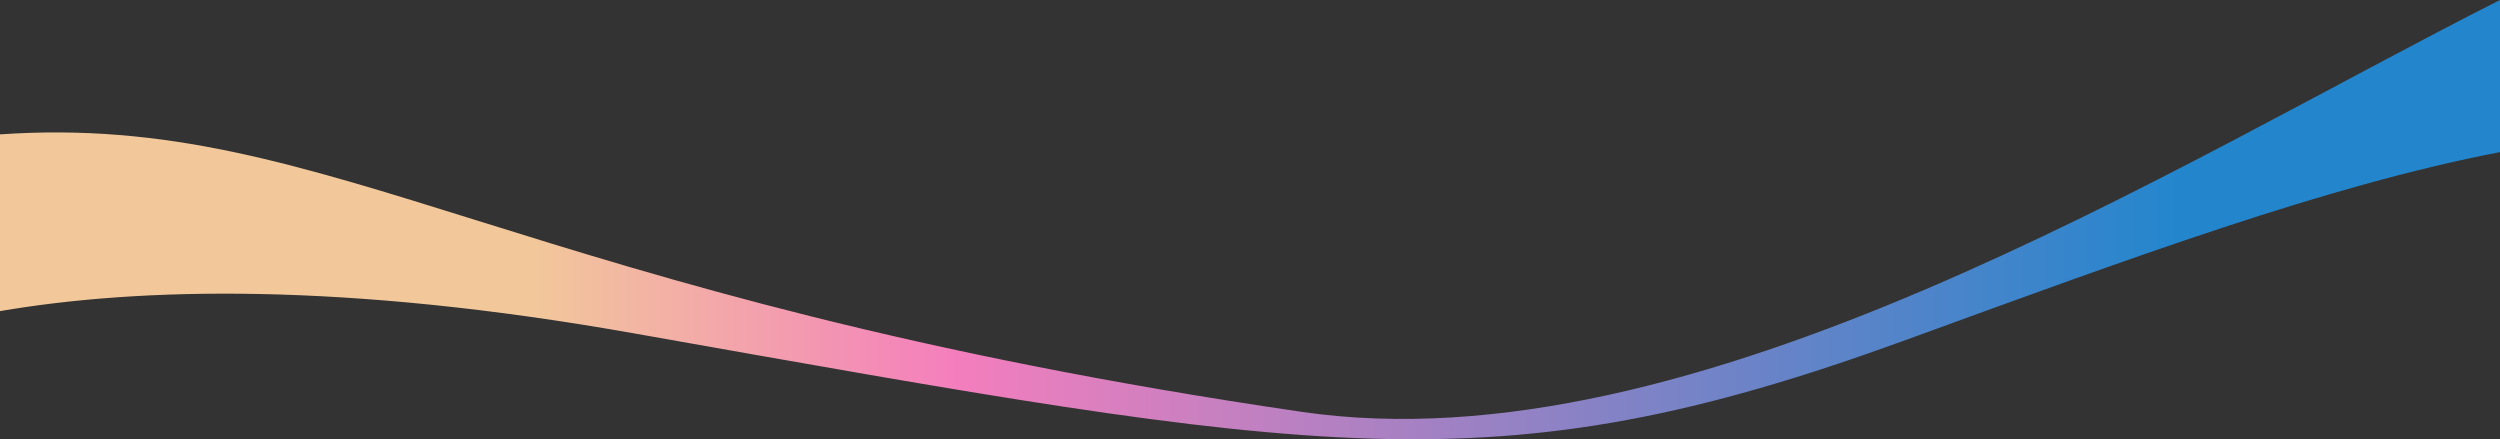 <?xml version="1.0" encoding="utf-8"?>
<!-- Generator: Adobe Illustrator 24.1.2, SVG Export Plug-In . SVG Version: 6.00 Build 0)  -->
<svg version="1.1" id="Layer_1" xmlns="http://www.w3.org/2000/svg" xmlns:xlink="http://www.w3.org/1999/xlink" x="0px" y="0px"
	 viewBox="0 0 720 126.5" style="enable-background:new 0 0 720 126.5;" xml:space="preserve">
<rect x="0" y="0" width="720" height="126.5" fill="#333333" stroke="none"/>
<style type="text/css">
	.st0{display:none;fill:url(#SVGID_1_);}
	.st1{display:none;fill:url(#SVGID_2_);}
	.st2{fill:url(#SVGID_3_);}
	.st3{display:none;fill:url(#SVGID_4_);}
</style>
<g>
	
		<linearGradient id="SVGID_1_" gradientUnits="userSpaceOnUse" x1="0" y1="49.458" x2="663.183" y2="49.458" gradientTransform="matrix(1 0 0 -1 0 131.89)">
		<stop  offset="0" style="stop-color:#FFF000"/>
		<stop  offset="0" style="stop-color:#F2C89A"/>
		<stop  offset="0.341" style="stop-color:#F2C89A"/>
		<stop  offset="0.511" style="stop-color:#F47EBD"/>
		<stop  offset="1" style="stop-color:#2386CD"/>
	</linearGradient>
	<path class="st0" d="M720,19.4c-123.6,2.7-293.1,37.7-500.2,37.7C100.4,57.2,34.9,50.7,0,44.9V145c45.2,3.2,111.7-10.4,201.5-32.5
		c125-30.7,280-17.4,438.3,9.2c32.8,5.5,59,7.6,80.2,7.4V19.4z"/>
	
		<linearGradient id="SVGID_2_" gradientUnits="userSpaceOnUse" x1="116.615" y1="86.072" x2="836.615" y2="86.072" gradientTransform="matrix(1 0 0 -1 0 131.89)">
		<stop  offset="0" style="stop-color:#FFF000"/>
		<stop  offset="0" style="stop-color:#F2C89A"/>
		<stop  offset="0.341" style="stop-color:#F2C89A"/>
		<stop  offset="0.511" style="stop-color:#F47EBD"/>
		<stop  offset="1" style="stop-color:#2386CD"/>
	</linearGradient>
	<path class="st1" d="M720,56.4c-53.8-13-120.3-33.8-195.2-57.6c-138.3-44.1-258.3,40-400,69.7C67.1,80.6,27.2,69.2,0,51.5v52.3
		c112.9,12.2,313.6-50.1,441.5-65C539.9,27.3,638.4,49.1,720,68.5V56.4z"/>
	
		<linearGradient id="SVGID_3_" gradientUnits="userSpaceOnUse" x1="-92.748" y1="68.635" x2="627.252" y2="68.635" gradientTransform="matrix(1 0 0 -1 0 131.89)">
		<stop  offset="0" style="stop-color:#FFF000"/>
		<stop  offset="0" style="stop-color:#F2C89A"/>
		<stop  offset="0.341" style="stop-color:#F2C89A"/>
		<stop  offset="0.511" style="stop-color:#F47EBD"/>
		<stop  offset="1" style="stop-color:#2386CD"/>
	</linearGradient>
	<path class="st2" d="M720,0c-93.7,47.3-232,135.2-345.2,118.6C147.6,85.4,95.7,32.1,0,38.7v50.9c39.8-6.8,98.7-8.5,183.1,6.5
		c196.7,34.8,246.7,45.1,365,2.1C614.5,74,669.8,53.5,720,43.8V0z"/>
	
		<linearGradient id="SVGID_4_" gradientUnits="userSpaceOnUse" x1="-274.13" y1="59.79" x2="720.658" y2="59.79" gradientTransform="matrix(1 0 0 -1 0 131.89)">
		<stop  offset="0" style="stop-color:#FFF000"/>
		<stop  offset="0" style="stop-color:#F2C89A"/>
		<stop  offset="0.341" style="stop-color:#F2C89A"/>
		<stop  offset="0.511" style="stop-color:#F47EBD"/>
		<stop  offset="1" style="stop-color:#2386CD"/>
	</linearGradient>
	<path class="st3" d="M720,0.5c-15.2,5.4-31.3,11.9-48.5,19.8C546.5,77.7,429.8,28.5,258.2,7C151.7-6.4,56.7,16.9,0,36.6v107.1
		c73.8-39.2,219.3-71.4,321.5-57.8c215,28.7,306.7-23.6,371.7-55.3c8.3-4.1,17.4-7.9,26.8-11.6V0.5z"/>
</g>
</svg>
